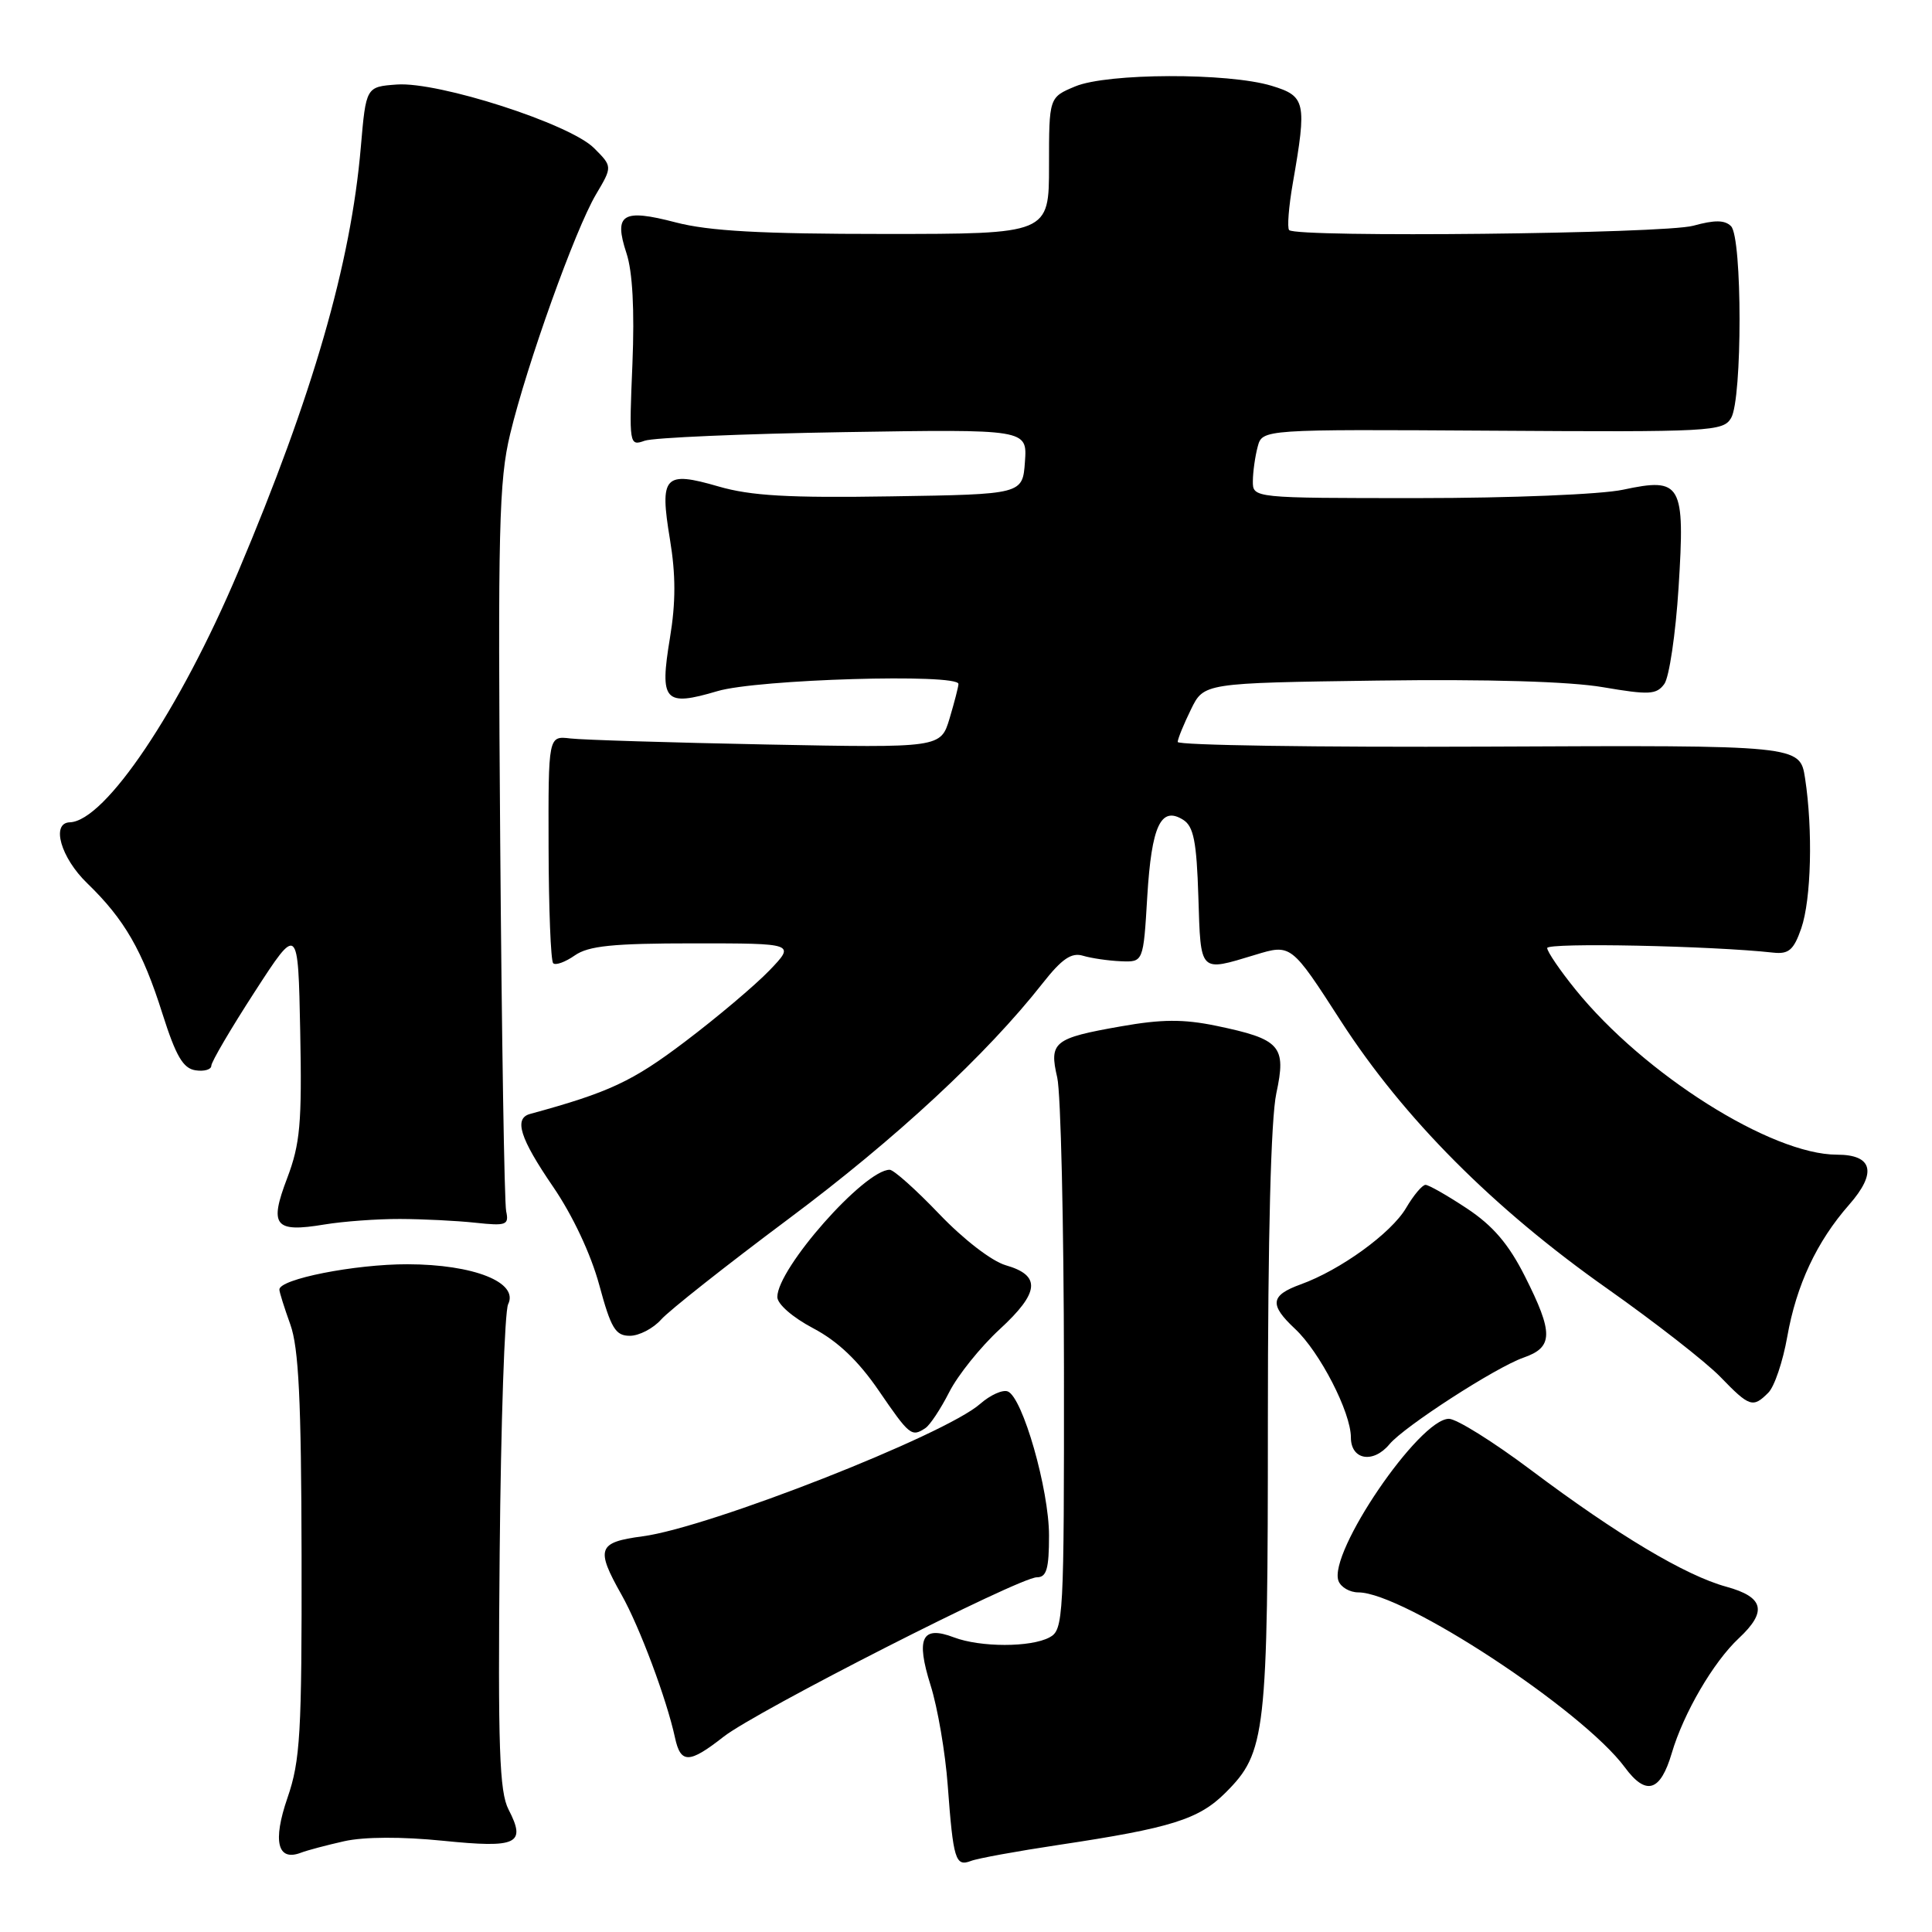 <?xml version="1.0" encoding="UTF-8" standalone="no"?>
<!DOCTYPE svg PUBLIC "-//W3C//DTD SVG 1.1//EN" "http://www.w3.org/Graphics/SVG/1.1/DTD/svg11.dtd" >
<svg xmlns="http://www.w3.org/2000/svg" xmlns:xlink="http://www.w3.org/1999/xlink" version="1.1" viewBox="0 0 256 256">
 <g >
 <path fill="currentColor"
d=" M 140.28 244.46 C 155.21 242.22 158.86 241.07 162.40 237.53 C 167.74 232.19 168.00 229.89 168.00 188.18 C 168.00 163.84 168.40 148.21 169.12 144.87 C 170.47 138.58 169.69 137.70 161.14 135.92 C 156.81 135.03 153.94 135.04 148.52 136.00 C 139.63 137.56 138.99 138.07 140.09 142.78 C 140.56 144.83 140.96 162.12 140.98 181.21 C 141.00 214.53 140.92 215.97 139.07 216.96 C 136.58 218.30 129.91 218.29 126.40 216.96 C 122.15 215.34 121.33 217.03 123.31 223.32 C 124.24 226.26 125.26 232.23 125.58 236.58 C 126.31 246.42 126.60 247.37 128.64 246.59 C 129.53 246.24 134.77 245.29 140.28 244.46 Z  M 45.61 243.97 C 48.25 243.38 53.25 243.36 58.69 243.91 C 68.56 244.91 69.75 244.35 67.39 239.78 C 66.17 237.43 65.97 231.62 66.21 205.72 C 66.37 188.55 66.87 173.74 67.33 172.82 C 68.76 169.92 62.78 167.54 54.00 167.52 C 46.99 167.51 36.98 169.49 37.02 170.88 C 37.02 171.22 37.68 173.30 38.47 175.50 C 39.58 178.59 39.92 185.54 39.96 206.09 C 40.00 229.73 39.79 233.30 38.09 238.23 C 36.10 244.01 36.77 246.69 39.89 245.49 C 40.69 245.18 43.26 244.50 45.61 243.97 Z  M 221.52 232.29 C 223.09 226.98 227.03 220.23 230.40 217.08 C 234.20 213.53 233.74 211.62 228.75 210.25 C 223.33 208.77 214.29 203.37 202.85 194.78 C 197.88 191.05 193.00 188.00 191.99 188.00 C 188.05 188.00 175.94 205.79 177.36 209.49 C 177.68 210.32 178.86 211.00 179.99 211.00 C 185.94 211.00 209.67 226.58 215.29 234.17 C 218.11 238.00 220.01 237.42 221.52 232.29 Z  M 95.86 230.14 C 100.15 226.76 135.05 209.00 137.39 209.00 C 138.68 209.00 139.00 207.89 139.00 203.46 C 139.00 197.36 135.50 185.13 133.53 184.37 C 132.85 184.11 131.21 184.85 129.89 186.01 C 125.23 190.14 94.00 202.40 85.15 203.57 C 79.20 204.36 78.90 205.19 82.36 211.32 C 84.74 215.54 88.35 225.18 89.44 230.25 C 90.19 233.72 91.32 233.70 95.86 230.14 Z  M 184.11 191.37 C 186.06 189.02 198.20 181.17 201.88 179.89 C 205.83 178.52 205.86 176.65 202.05 169.10 C 199.90 164.84 197.82 162.41 194.38 160.13 C 191.78 158.41 189.31 157.00 188.89 157.00 C 188.46 157.00 187.30 158.38 186.31 160.07 C 184.34 163.41 177.61 168.29 172.34 170.19 C 168.32 171.65 168.17 172.87 171.60 176.08 C 174.88 179.14 179.00 187.14 179.00 190.47 C 179.00 193.45 181.95 193.97 184.11 191.37 Z  M 122.62 189.23 C 123.23 188.83 124.65 186.68 125.78 184.46 C 126.91 182.23 129.92 178.48 132.47 176.13 C 137.76 171.26 137.97 169.00 133.26 167.65 C 131.41 167.11 127.67 164.23 124.45 160.86 C 121.37 157.64 118.42 155.00 117.89 155.00 C 114.54 155.00 103.00 168.07 103.00 171.86 C 103.00 172.80 105.04 174.57 107.75 176.00 C 111.00 177.71 113.73 180.31 116.43 184.25 C 120.53 190.24 120.79 190.44 122.62 189.23 Z  M 234.31 184.54 C 235.12 183.74 236.24 180.41 236.82 177.13 C 238.03 170.28 240.72 164.52 245.02 159.63 C 248.74 155.39 248.16 153.00 243.41 153.00 C 234.72 153.00 217.83 142.34 208.76 131.12 C 206.70 128.58 205.02 126.10 205.01 125.62 C 205.00 124.88 226.78 125.32 234.98 126.23 C 237.02 126.45 237.68 125.88 238.68 123.00 C 240.00 119.16 240.23 109.98 239.18 103.12 C 238.50 98.74 238.50 98.74 197.25 98.93 C 174.56 99.03 156.02 98.75 156.05 98.31 C 156.07 97.86 156.87 95.92 157.81 94.00 C 159.52 90.50 159.52 90.50 182.51 90.18 C 197.18 89.98 208.01 90.30 212.42 91.06 C 218.53 92.10 219.49 92.05 220.53 90.63 C 221.18 89.74 222.03 83.99 222.42 77.85 C 223.29 64.06 222.82 63.23 215.06 64.89 C 212.18 65.51 200.21 66.00 187.95 66.00 C 166.00 66.00 166.00 66.00 166.01 63.75 C 166.02 62.51 166.31 60.46 166.65 59.19 C 167.27 56.88 167.27 56.88 197.77 57.07 C 226.70 57.26 228.33 57.17 229.38 55.39 C 230.88 52.85 230.87 31.47 229.37 29.97 C 228.54 29.14 227.20 29.13 224.37 29.91 C 220.52 30.98 171.84 31.50 170.82 30.49 C 170.54 30.20 170.76 27.39 171.31 24.24 C 173.18 13.52 173.01 12.74 168.50 11.37 C 162.75 9.62 146.73 9.67 142.47 11.45 C 139.00 12.90 139.00 12.90 139.00 21.95 C 139.00 31.00 139.00 31.00 117.21 31.00 C 100.87 31.00 93.95 30.62 89.54 29.47 C 82.46 27.62 81.30 28.35 83.01 33.55 C 83.82 35.98 84.09 41.07 83.80 48.21 C 83.35 58.94 83.38 59.13 85.42 58.40 C 86.57 57.99 98.44 57.48 111.81 57.26 C 136.12 56.87 136.12 56.87 135.81 61.19 C 135.50 65.50 135.50 65.50 118.09 65.77 C 104.49 65.99 99.48 65.70 95.21 64.46 C 88.01 62.37 87.38 63.05 88.77 71.46 C 89.55 76.16 89.55 79.84 88.77 84.54 C 87.38 92.94 88.03 93.66 95.06 91.58 C 100.35 90.00 127.00 89.22 127.00 90.63 C 127.00 90.98 126.47 93.03 125.83 95.18 C 124.65 99.10 124.65 99.10 101.58 98.65 C 88.88 98.40 77.18 98.04 75.58 97.85 C 72.65 97.50 72.65 97.50 72.69 112.28 C 72.71 120.41 72.98 127.32 73.30 127.63 C 73.61 127.95 74.90 127.48 76.16 126.60 C 77.98 125.33 81.18 125.00 91.92 125.00 C 105.39 125.00 105.39 125.00 101.95 128.59 C 100.05 130.56 95.02 134.81 90.76 138.03 C 83.79 143.31 80.70 144.75 70.25 147.60 C 68.06 148.19 68.88 150.81 73.28 157.24 C 75.87 161.02 78.29 166.17 79.40 170.25 C 80.96 176.02 81.55 177.00 83.46 177.00 C 84.68 177.00 86.55 176.03 87.60 174.85 C 88.64 173.67 96.25 167.66 104.50 161.50 C 118.69 150.91 130.73 139.74 138.17 130.27 C 140.71 127.04 141.98 126.18 143.50 126.64 C 144.60 126.97 146.85 127.30 148.50 127.37 C 151.50 127.50 151.50 127.50 152.02 118.78 C 152.59 109.41 153.82 106.77 156.78 108.63 C 158.16 109.50 158.56 111.50 158.79 118.86 C 159.11 129.00 158.89 128.77 166.29 126.53 C 171.08 125.07 171.08 125.07 177.67 135.29 C 186.00 148.19 197.90 160.14 213.00 170.77 C 219.32 175.23 226.05 180.48 227.95 182.44 C 231.82 186.44 232.27 186.59 234.31 184.54 Z  M 53.00 161.52 C 56.02 161.53 60.52 161.75 63.00 162.02 C 67.09 162.46 67.46 162.32 67.07 160.50 C 66.83 159.40 66.48 137.35 66.28 111.50 C 65.96 70.02 66.11 63.68 67.60 57.50 C 69.83 48.24 76.21 30.44 78.96 25.78 C 81.16 22.07 81.16 22.07 78.71 19.62 C 75.49 16.40 58.10 10.80 52.58 11.20 C 48.50 11.50 48.50 11.50 47.81 19.50 C 46.49 34.94 41.45 52.37 31.57 75.74 C 23.80 94.13 13.93 108.81 9.25 108.96 C 6.73 109.04 8.05 113.66 11.57 117.05 C 16.49 121.81 18.89 125.97 21.53 134.34 C 23.31 139.94 24.26 141.57 25.90 141.82 C 27.05 142.00 28.00 141.72 28.00 141.22 C 28.00 140.71 30.59 136.30 33.75 131.42 C 39.50 122.54 39.50 122.54 39.78 136.69 C 40.02 148.87 39.77 151.57 38.05 156.12 C 35.64 162.44 36.38 163.35 43.00 162.25 C 45.48 161.84 49.98 161.51 53.00 161.52 Z "/>
</g>
</svg>
